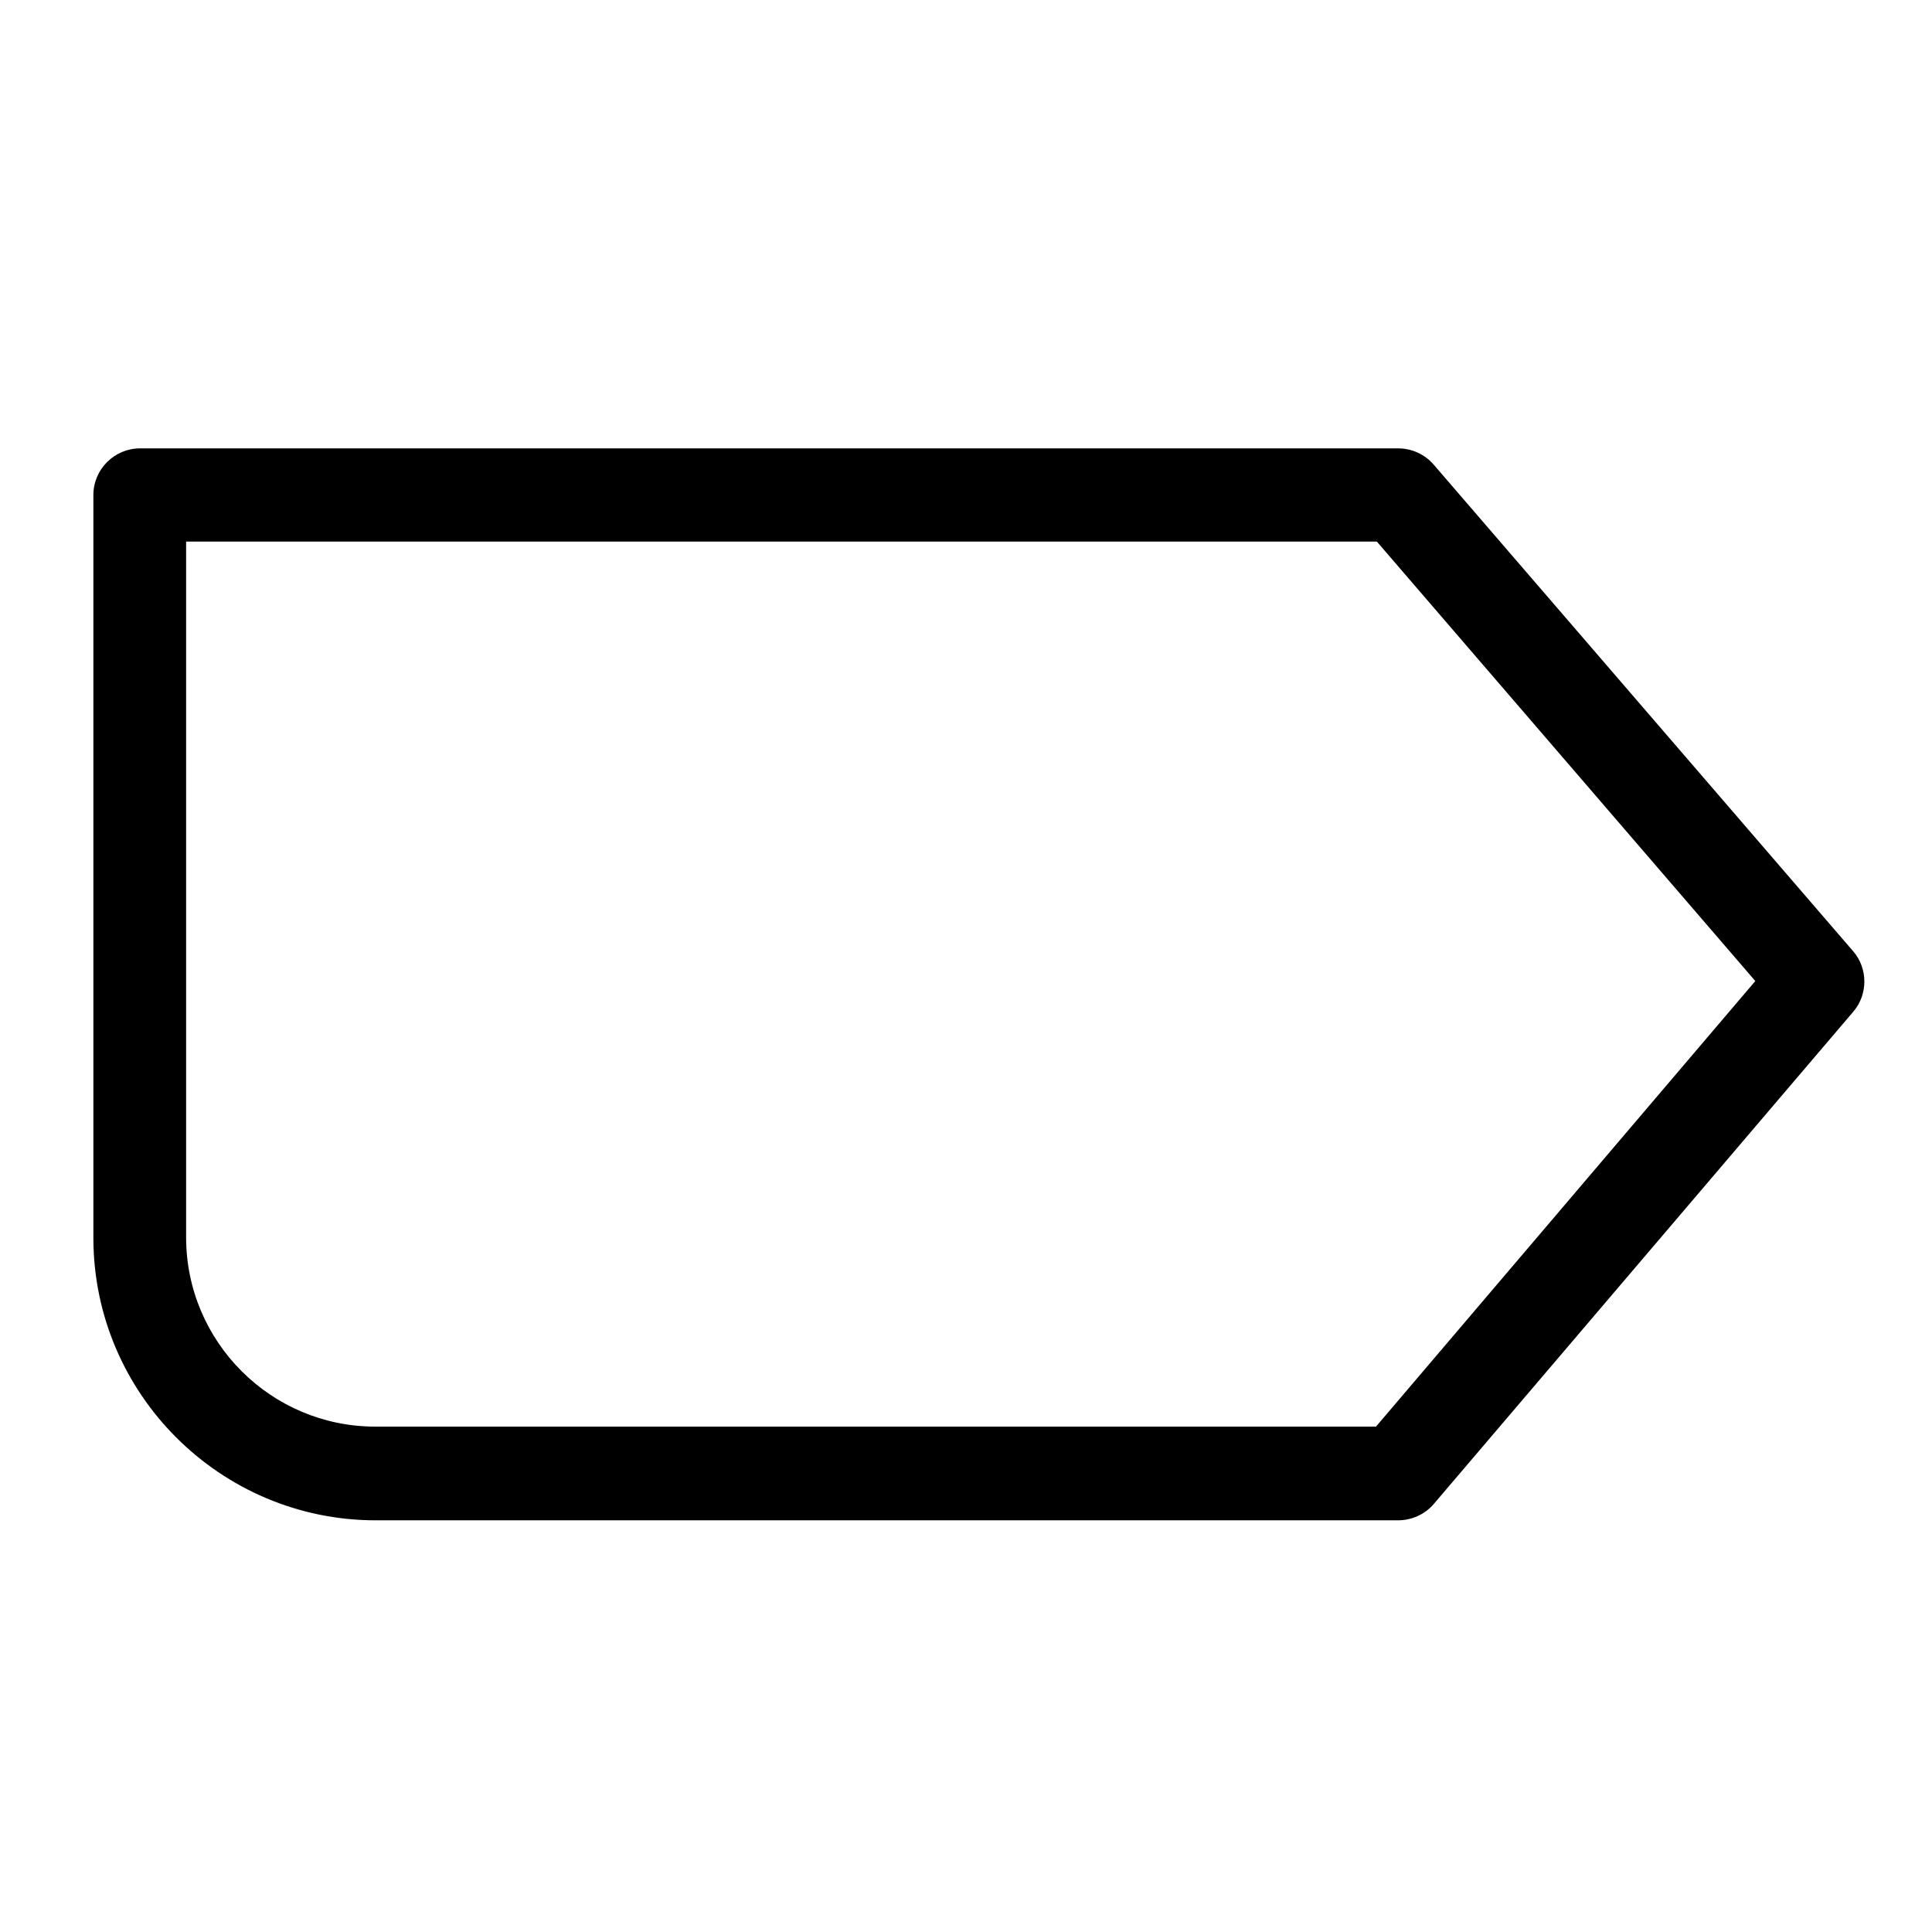 <svg width="24" height="24" viewBox="0 0 24 24" fill="none" xmlns="http://www.w3.org/2000/svg">
<path d="M17.365 18.886H4.669C2.735 18.886 1.16 17.311 1.16 15.377V6.149C1.16 5.83 1.421 5.57 1.739 5.57H17.371C17.539 5.57 17.701 5.645 17.811 5.773L23.021 11.817C23.206 12.031 23.206 12.355 23.021 12.569L17.811 18.683C17.701 18.811 17.539 18.886 17.365 18.886ZM2.312 6.728V15.371C2.312 16.668 3.366 17.722 4.663 17.722H17.093L21.805 12.187L17.104 6.728H2.312Z" fill="currentColor"/>
</svg>
